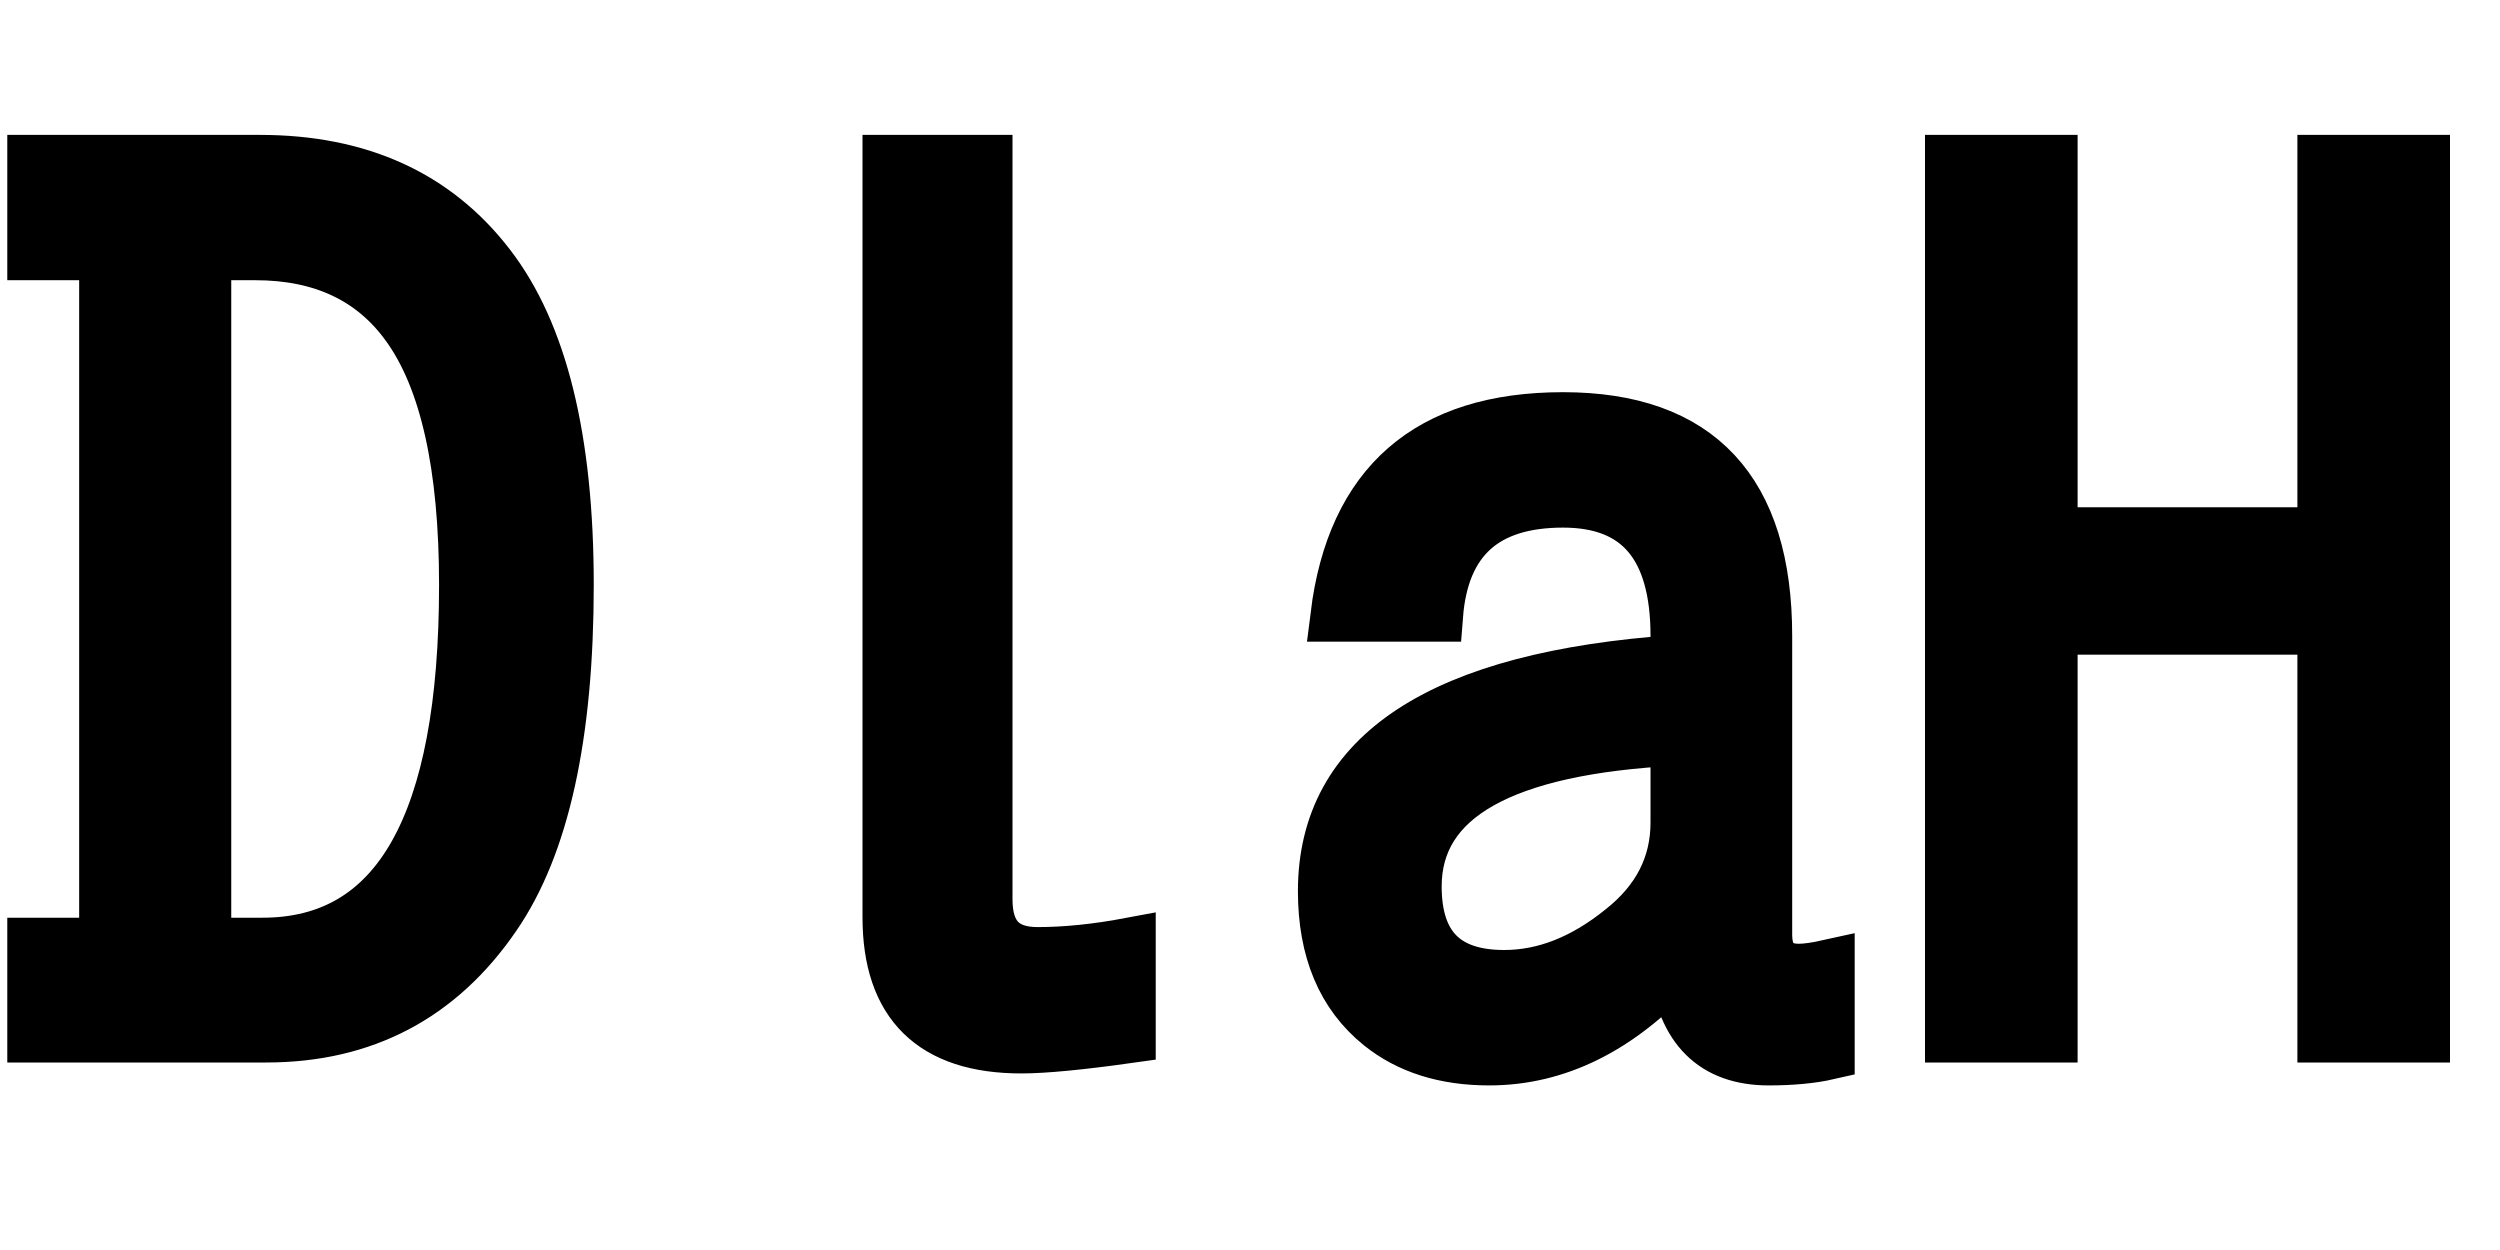 <svg xmlns="http://www.w3.org/2000/svg" xmlns:xlink="http://www.w3.org/1999/xlink" width="48" height="24"><path fill="black" stroke="black" d="M5.11 19.90L0.64 19.90L0.64 18.12L2.02 18.12L2.02 4.88L0.64 4.88L0.64 3.09L4.99 3.09Q7.85 3.09 9.39 5.09L9.39 5.09Q10.90 7.04 10.90 11.23L10.90 11.23Q10.90 15.56 9.50 17.59L9.50 17.59Q7.92 19.90 5.11 19.90L5.11 19.90ZM4.90 4.88L3.94 4.88L3.94 18.12L5.04 18.12Q8.93 18.12 8.93 11.23L8.93 11.23Q8.93 7.80 7.82 6.26L7.82 6.26Q6.83 4.88 4.90 4.88L4.90 4.88ZM18.94 3.09L18.94 17.27Q18.94 18.30 19.92 18.30L19.92 18.30Q20.73 18.30 21.69 18.12L21.69 18.12L21.69 19.91Q20.27 20.11 19.61 20.11L19.61 20.11Q17.06 20.11 17.06 17.61L17.06 17.61L17.06 3.09L18.94 3.09ZM27.59 11.82L25.66 11.82Q26.13 8.03 30.01 8.03L30.01 8.03Q33.91 8.03 33.91 12.21L33.91 12.21L33.91 17.94Q33.91 18.62 34.54 18.62L34.54 18.62Q34.75 18.62 35.11 18.54L35.11 18.54L35.11 20.23Q34.63 20.34 33.96 20.34L33.96 20.34Q32.38 20.34 32.17 18.57L32.17 18.57Q30.54 20.34 28.59 20.34L28.59 20.34Q27.32 20.34 26.50 19.68L26.50 19.68Q25.42 18.81 25.42 17.11L25.42 17.11Q25.42 13.16 32.19 12.69L32.19 12.69L32.19 12.21Q32.19 9.63 30.01 9.63L30.01 9.63Q27.76 9.63 27.59 11.82L27.59 11.82ZM32.19 15.79L32.19 14.20Q27.18 14.45 27.18 17.02L27.18 17.02Q27.18 18.74 28.88 18.74L28.88 18.74Q30.04 18.74 31.14 17.85L31.14 17.85Q32.19 17.02 32.19 15.79L32.19 15.79ZM37.46 19.90L37.46 3.09L39.39 3.09L39.39 10.24L44.61 10.24L44.61 3.09L46.54 3.09L46.54 19.90L44.61 19.90L44.61 12.07L39.39 12.07L39.39 19.90L37.46 19.90Z"/></svg>